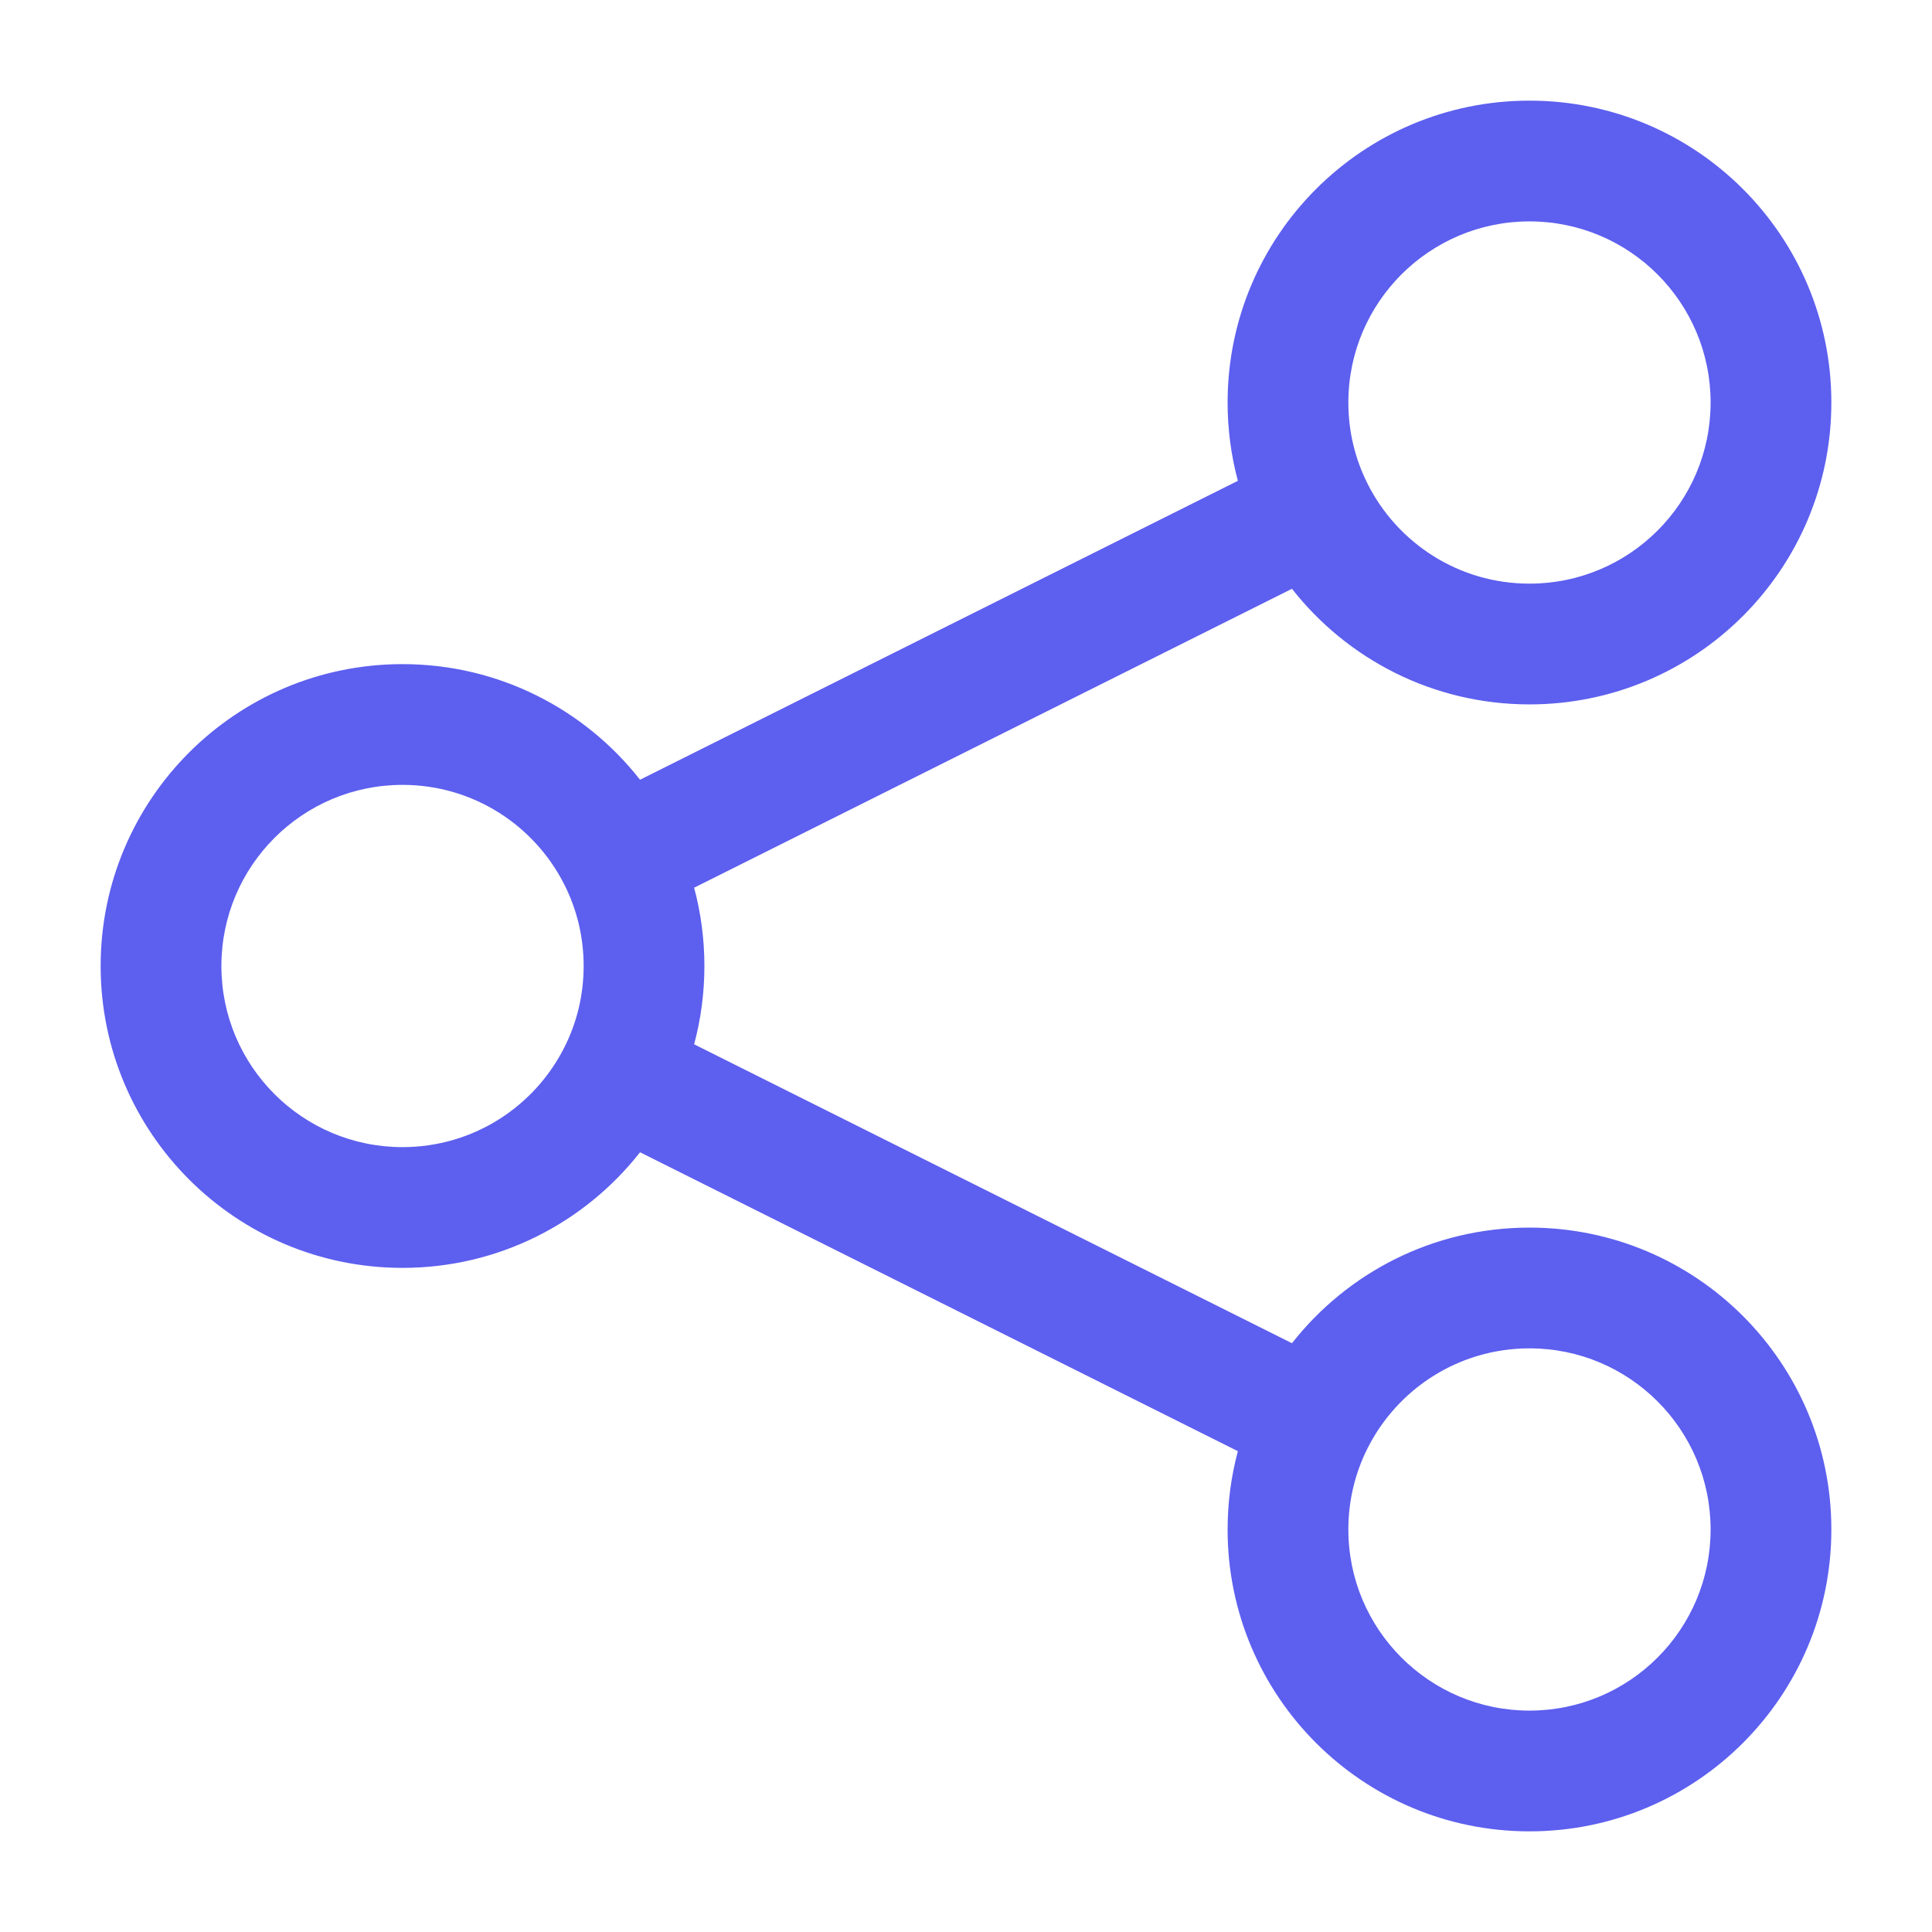 <svg width="32" height="32" viewBox="0 0 32 32" fill="none" xmlns="http://www.w3.org/2000/svg">
<path fill-rule="evenodd" clip-rule="evenodd" d="M25.333 3.667C23.677 3.667 22.333 5.01 22.333 6.667C22.333 7.151 22.447 7.605 22.649 8.008C23.143 8.994 24.16 9.667 25.333 9.667C26.99 9.667 28.333 8.323 28.333 6.667C28.333 5.01 26.99 3.667 25.333 3.667ZM20.333 6.667C20.333 3.905 22.572 1.667 25.333 1.667C28.095 1.667 30.333 3.905 30.333 6.667C30.333 9.428 28.095 11.667 25.333 11.667C23.735 11.667 22.313 10.917 21.399 9.752L11.497 14.703C11.608 15.117 11.667 15.552 11.667 16C11.667 16.448 11.608 16.883 11.497 17.297L21.399 22.248C22.313 21.083 23.735 20.333 25.333 20.333C28.095 20.333 30.333 22.572 30.333 25.333C30.333 28.095 28.095 30.333 25.333 30.333C22.572 30.333 20.333 28.095 20.333 25.333C20.333 24.886 20.392 24.451 20.503 24.036L10.601 19.085C9.687 20.25 8.265 21 6.667 21C3.905 21 1.667 18.761 1.667 16C1.667 13.239 3.905 11 6.667 11C8.265 11 9.687 11.75 10.601 12.915L20.503 7.964C20.392 7.549 20.333 7.114 20.333 6.667ZM6.667 13C5.01 13 3.667 14.343 3.667 16C3.667 17.657 5.01 19 6.667 19C7.84 19 8.857 18.327 9.351 17.341C9.553 16.939 9.667 16.484 9.667 16C9.667 15.516 9.553 15.061 9.351 14.659C8.857 13.673 7.84 13 6.667 13ZM25.333 22.333C24.16 22.333 23.143 23.006 22.649 23.992C22.447 24.395 22.333 24.849 22.333 25.333C22.333 26.99 23.677 28.333 25.333 28.333C26.99 28.333 28.333 26.99 28.333 25.333C28.333 23.676 26.99 22.333 25.333 22.333Z" fill="#5D5FEF"/>
</svg>
